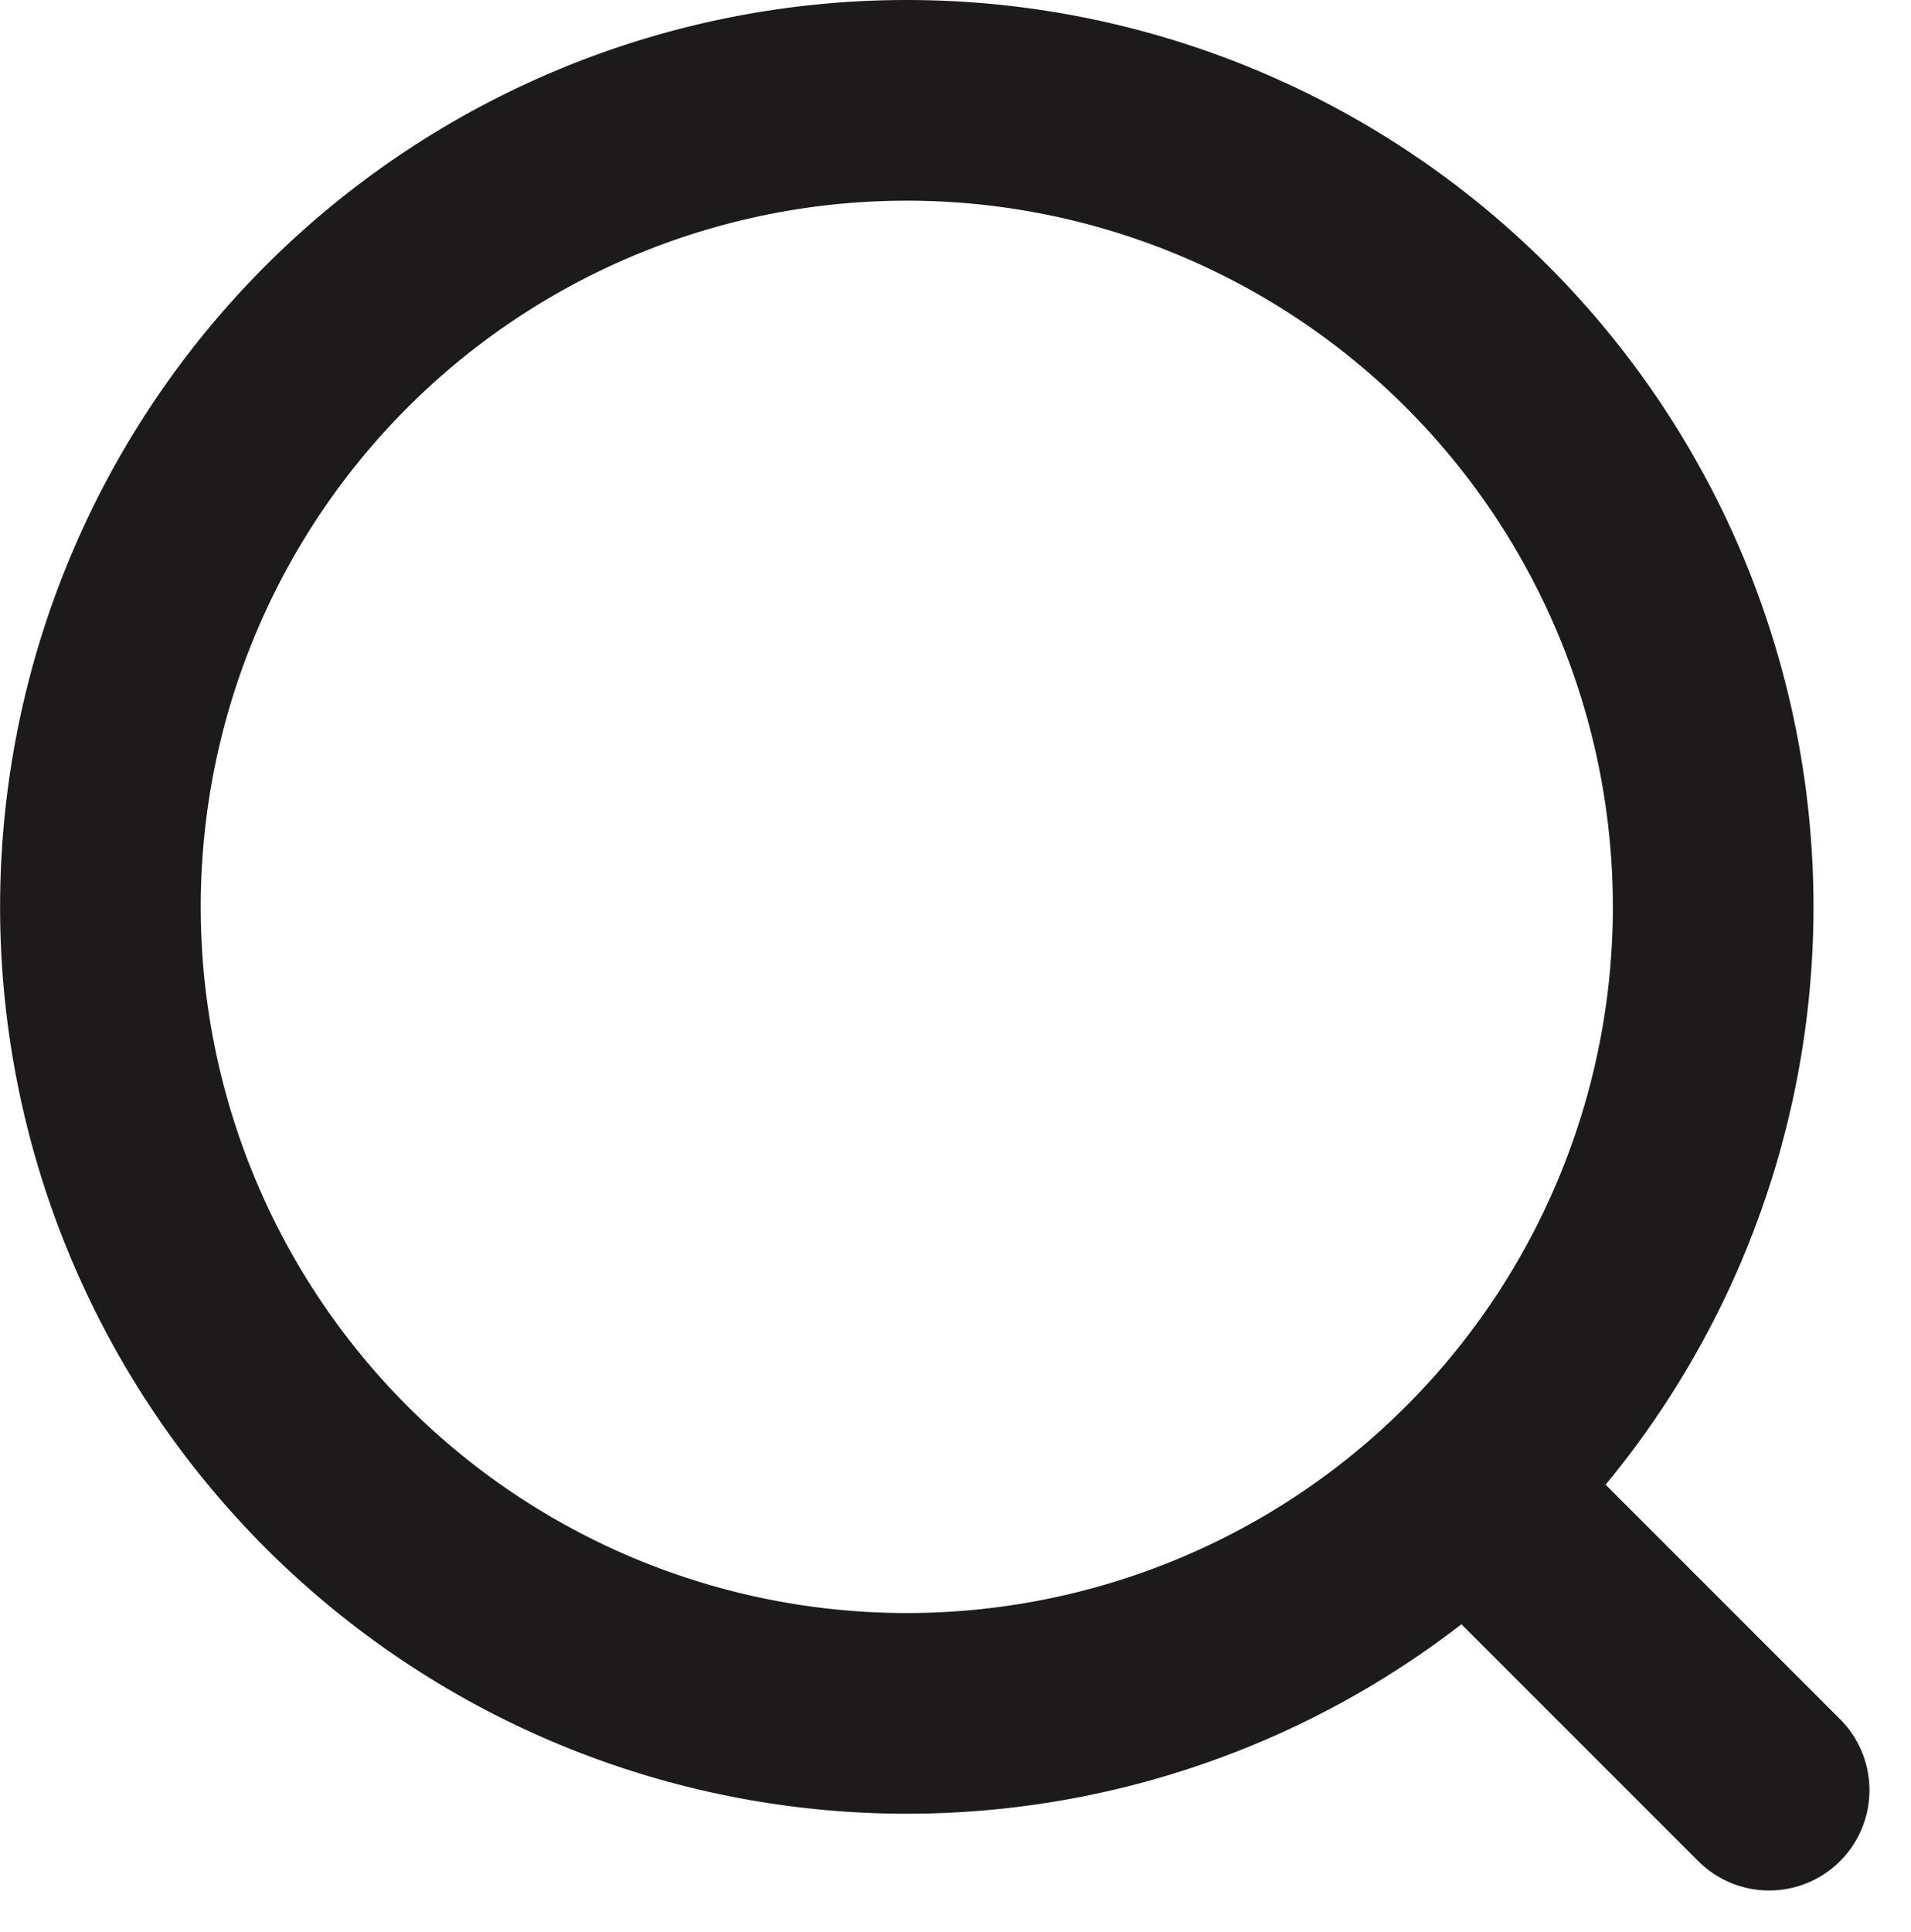 <svg xmlns="http://www.w3.org/2000/svg" width="19.049" height="19.255" viewBox="0 0 19.049 19.255">
  <g id="Group_735" data-name="Group 735" transform="translate(1 1)">
    <path id="Path_199" data-name="Path 199" d="M17.077,9.038A8.038,8.038,0,1,1,9.038,1,8.038,8.038,0,0,1,17.077,9.038Z" transform="translate(-1 -1)" fill="none" stroke="#1d1a1b" stroke-linecap="round" stroke-linejoin="round" stroke-width="2" fill-rule="evenodd"/>
    <g id="Group_638" data-name="Group 638" transform="translate(14.06 14.266)">
      <line id="Line_6" data-name="Line 6" x2="2.575" y2="2.575" fill="none" stroke="#1d1a1b" stroke-linecap="round" stroke-width="2"/>
    </g>
  </g>
</svg>
